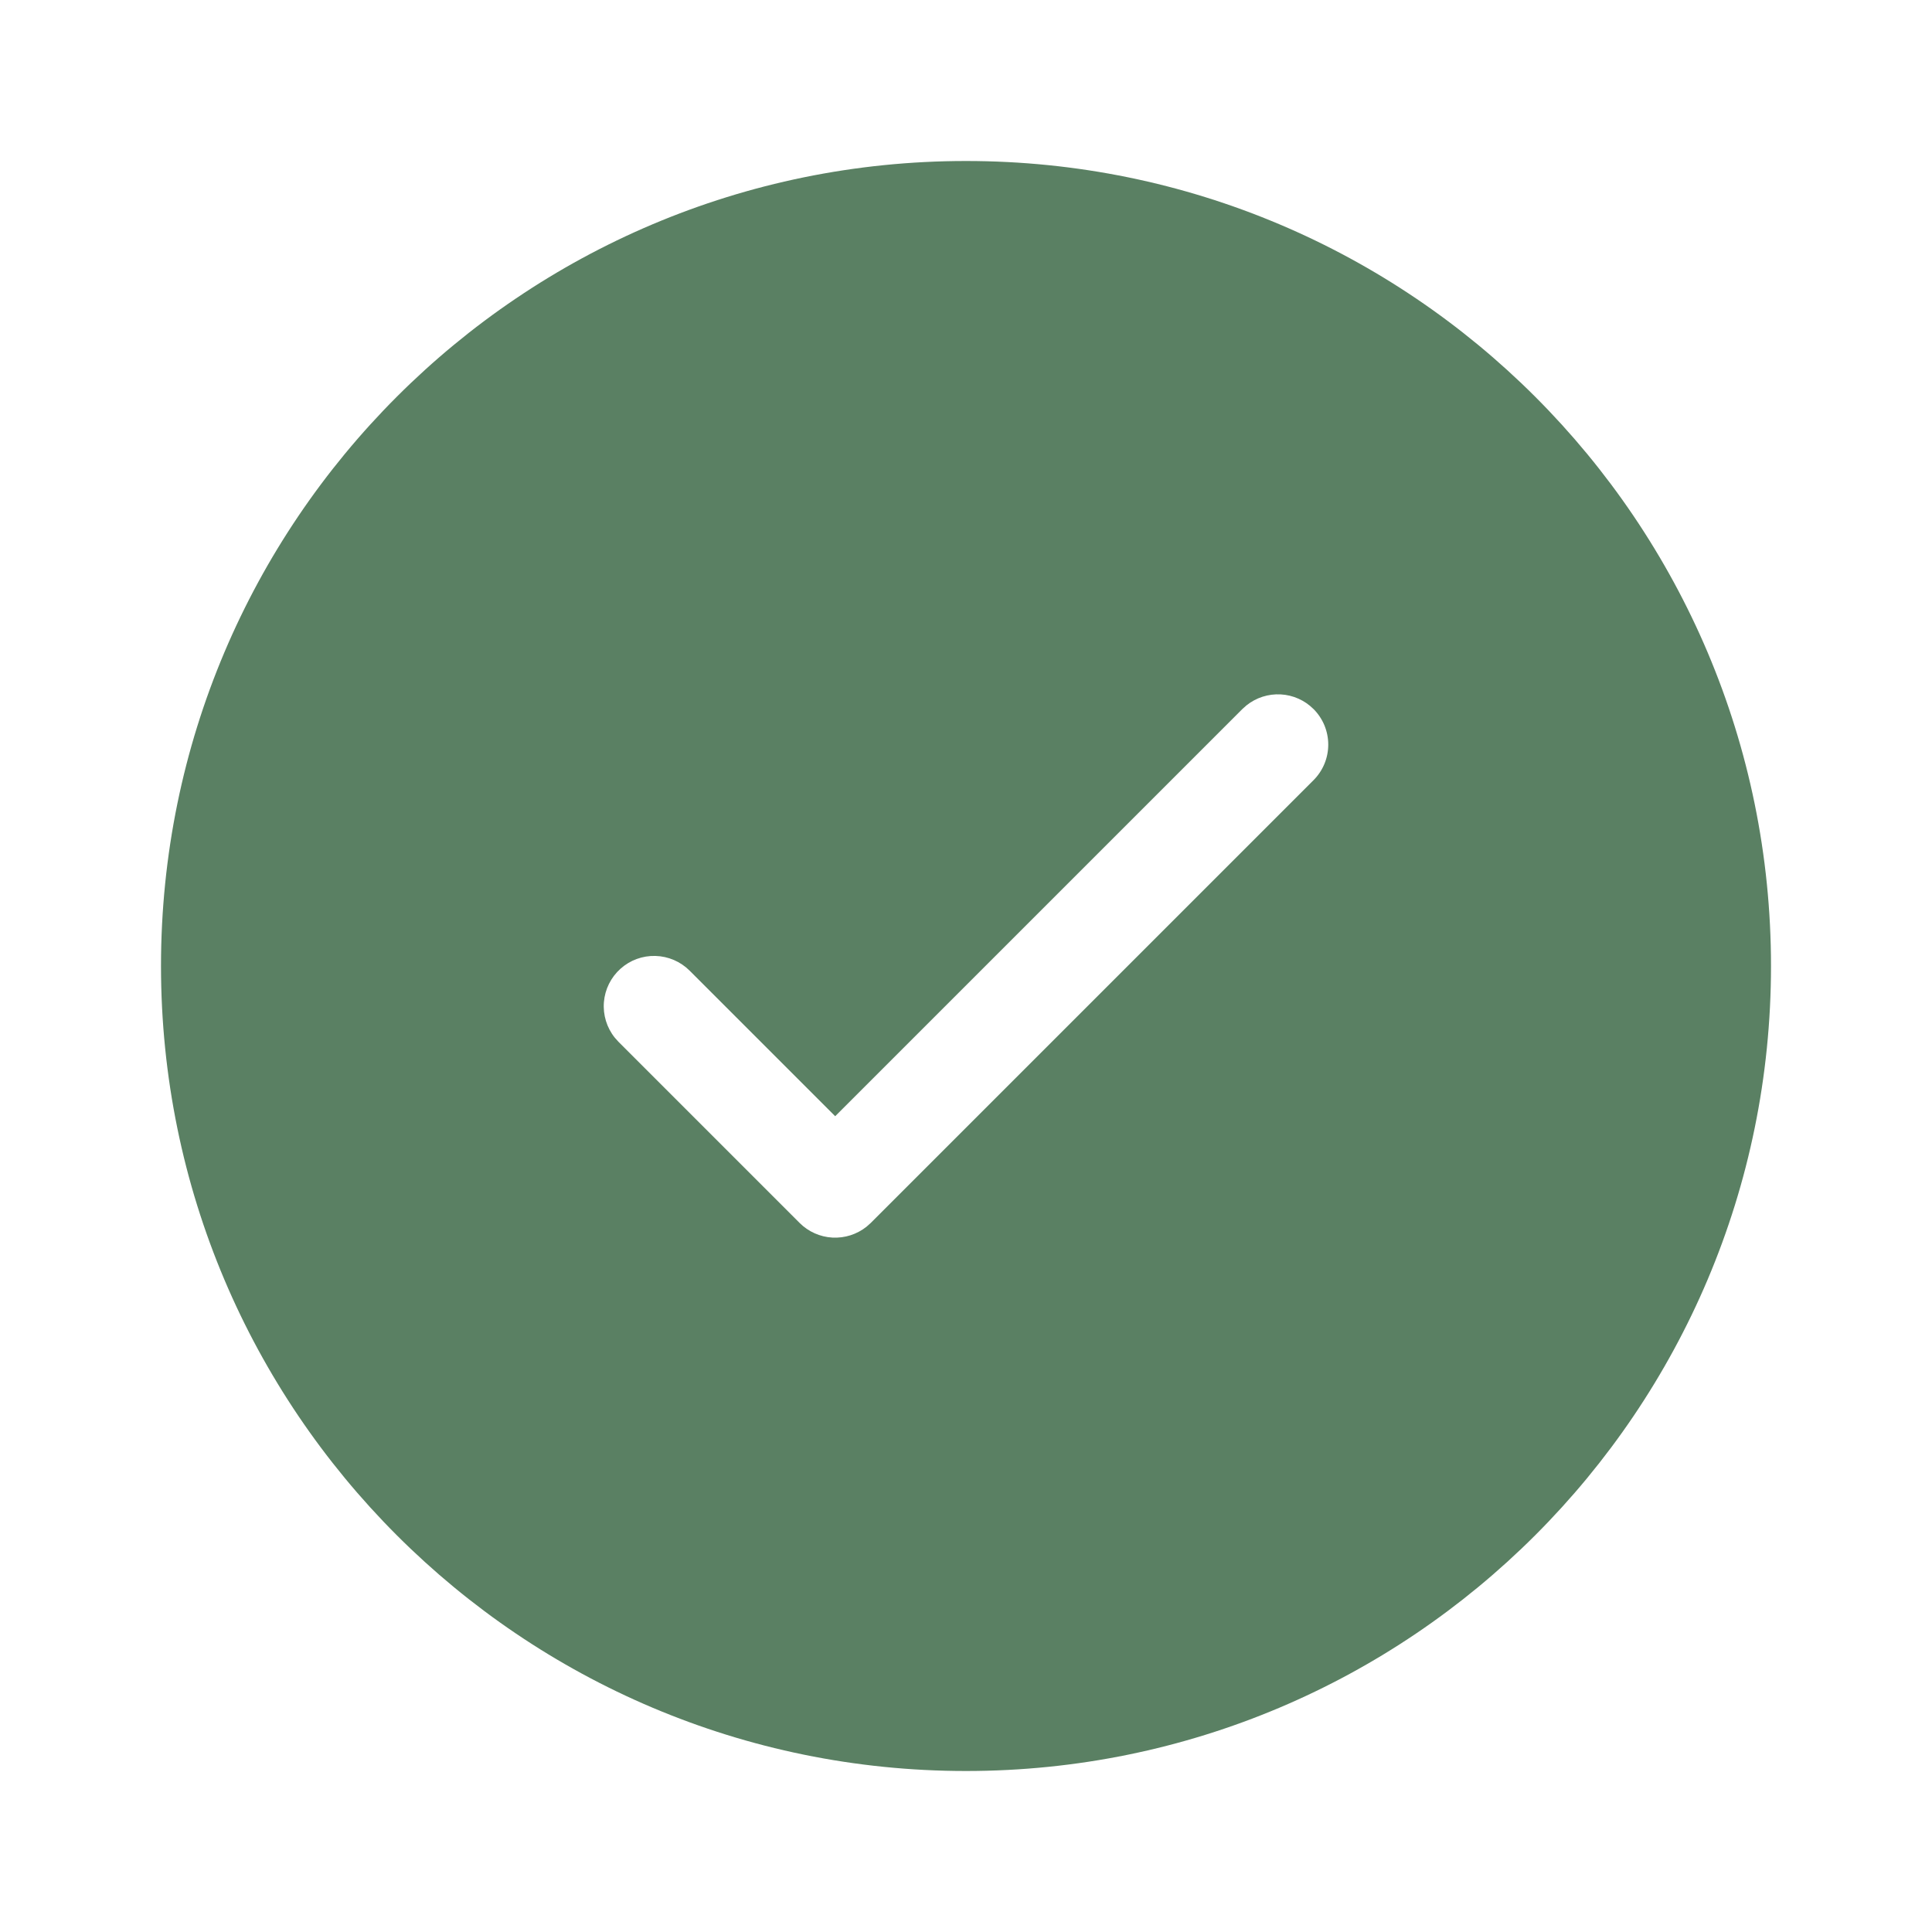<svg fill="none" height="96" viewBox="0 0 96 96" width="96" xmlns="http://www.w3.org/2000/svg"><path d="m48 8c22.092 0 40 17.908 40 40s-17.908 40-40 40-40-17.908-40-40 17.908-40 40-40zm17.268 27.232c-.435-.435-1.016-.695-1.631-.728s-1.22.161-1.701.546l-.204.182-20.232 20.232-7.232-7.232c-.452-.452-1.06-.714-1.7-.732s-1.261.21-1.737.637c-.476.427-.771 1.02-.823 1.657-.052.637.141 1.27.542 1.769l.182.204 9 9c.435.435 1.016.695 1.631.728s1.22-.161 1.701-.546l.204-.182 22-22c.232-.232.416-.508.542-.811.126-.303.19-.628.19-.957s-.065-.653-.19-.957c-.126-.303-.31-.579-.542-.811z" fill="#5a8063"/></svg>